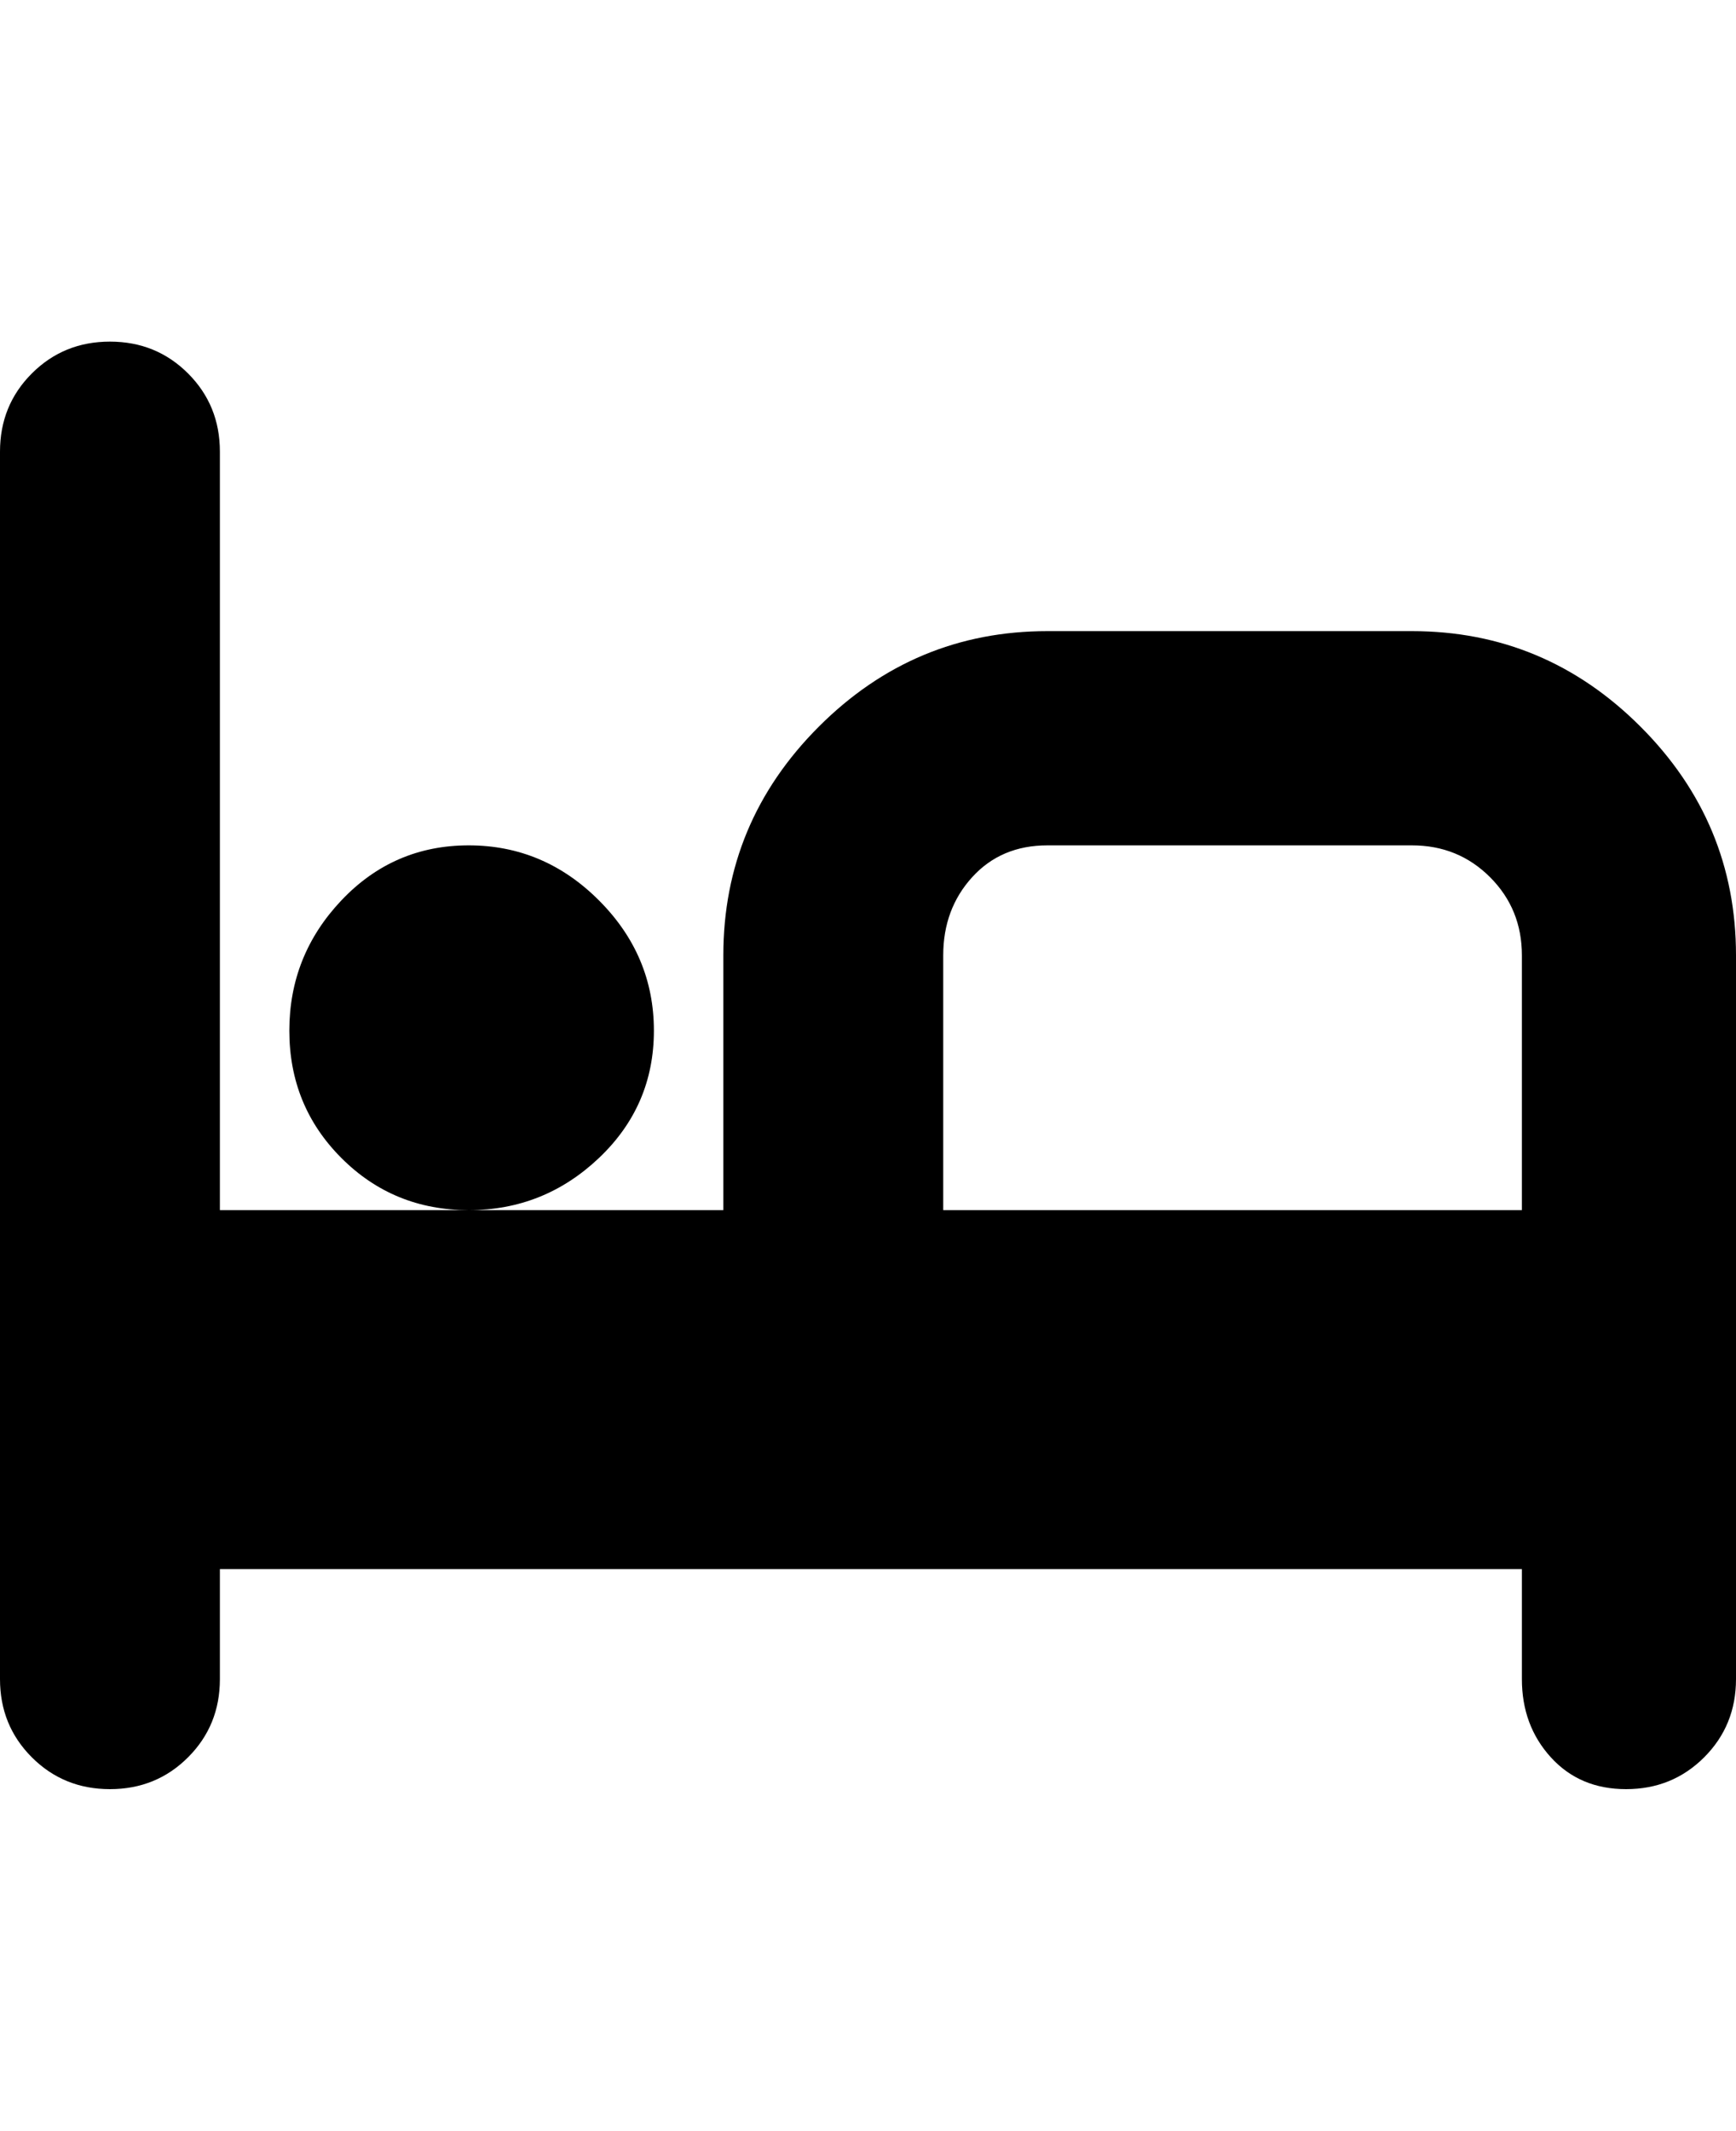 <svg viewBox="0 0 300 368" xmlns="http://www.w3.org/2000/svg"><path d="M244 109h-63q-23 0-39.5 16.5T125 165v44H38V78q0-8-5.5-13.5T19 59q-8 0-13.5 5.5T0 78v212q0 8 5.5 13.5T19 309q8 0 13.5-5.5T38 290v-19h225v19q0 8 5 13.5t13 5.5q8 0 13.5-5.5T300 290V165q0-23-16.5-39.5T244 109zm19 100H163v-44q0-8 5-13.5t13-5.5h63q8 0 13.5 5.5T263 165v44zm-182 0q-13 0-22-9t-9-22q0-13 9-22.5t22-9.5q13 0 22.5 9.5T113 178q0 13-9.5 22T81 209z"/></svg>
